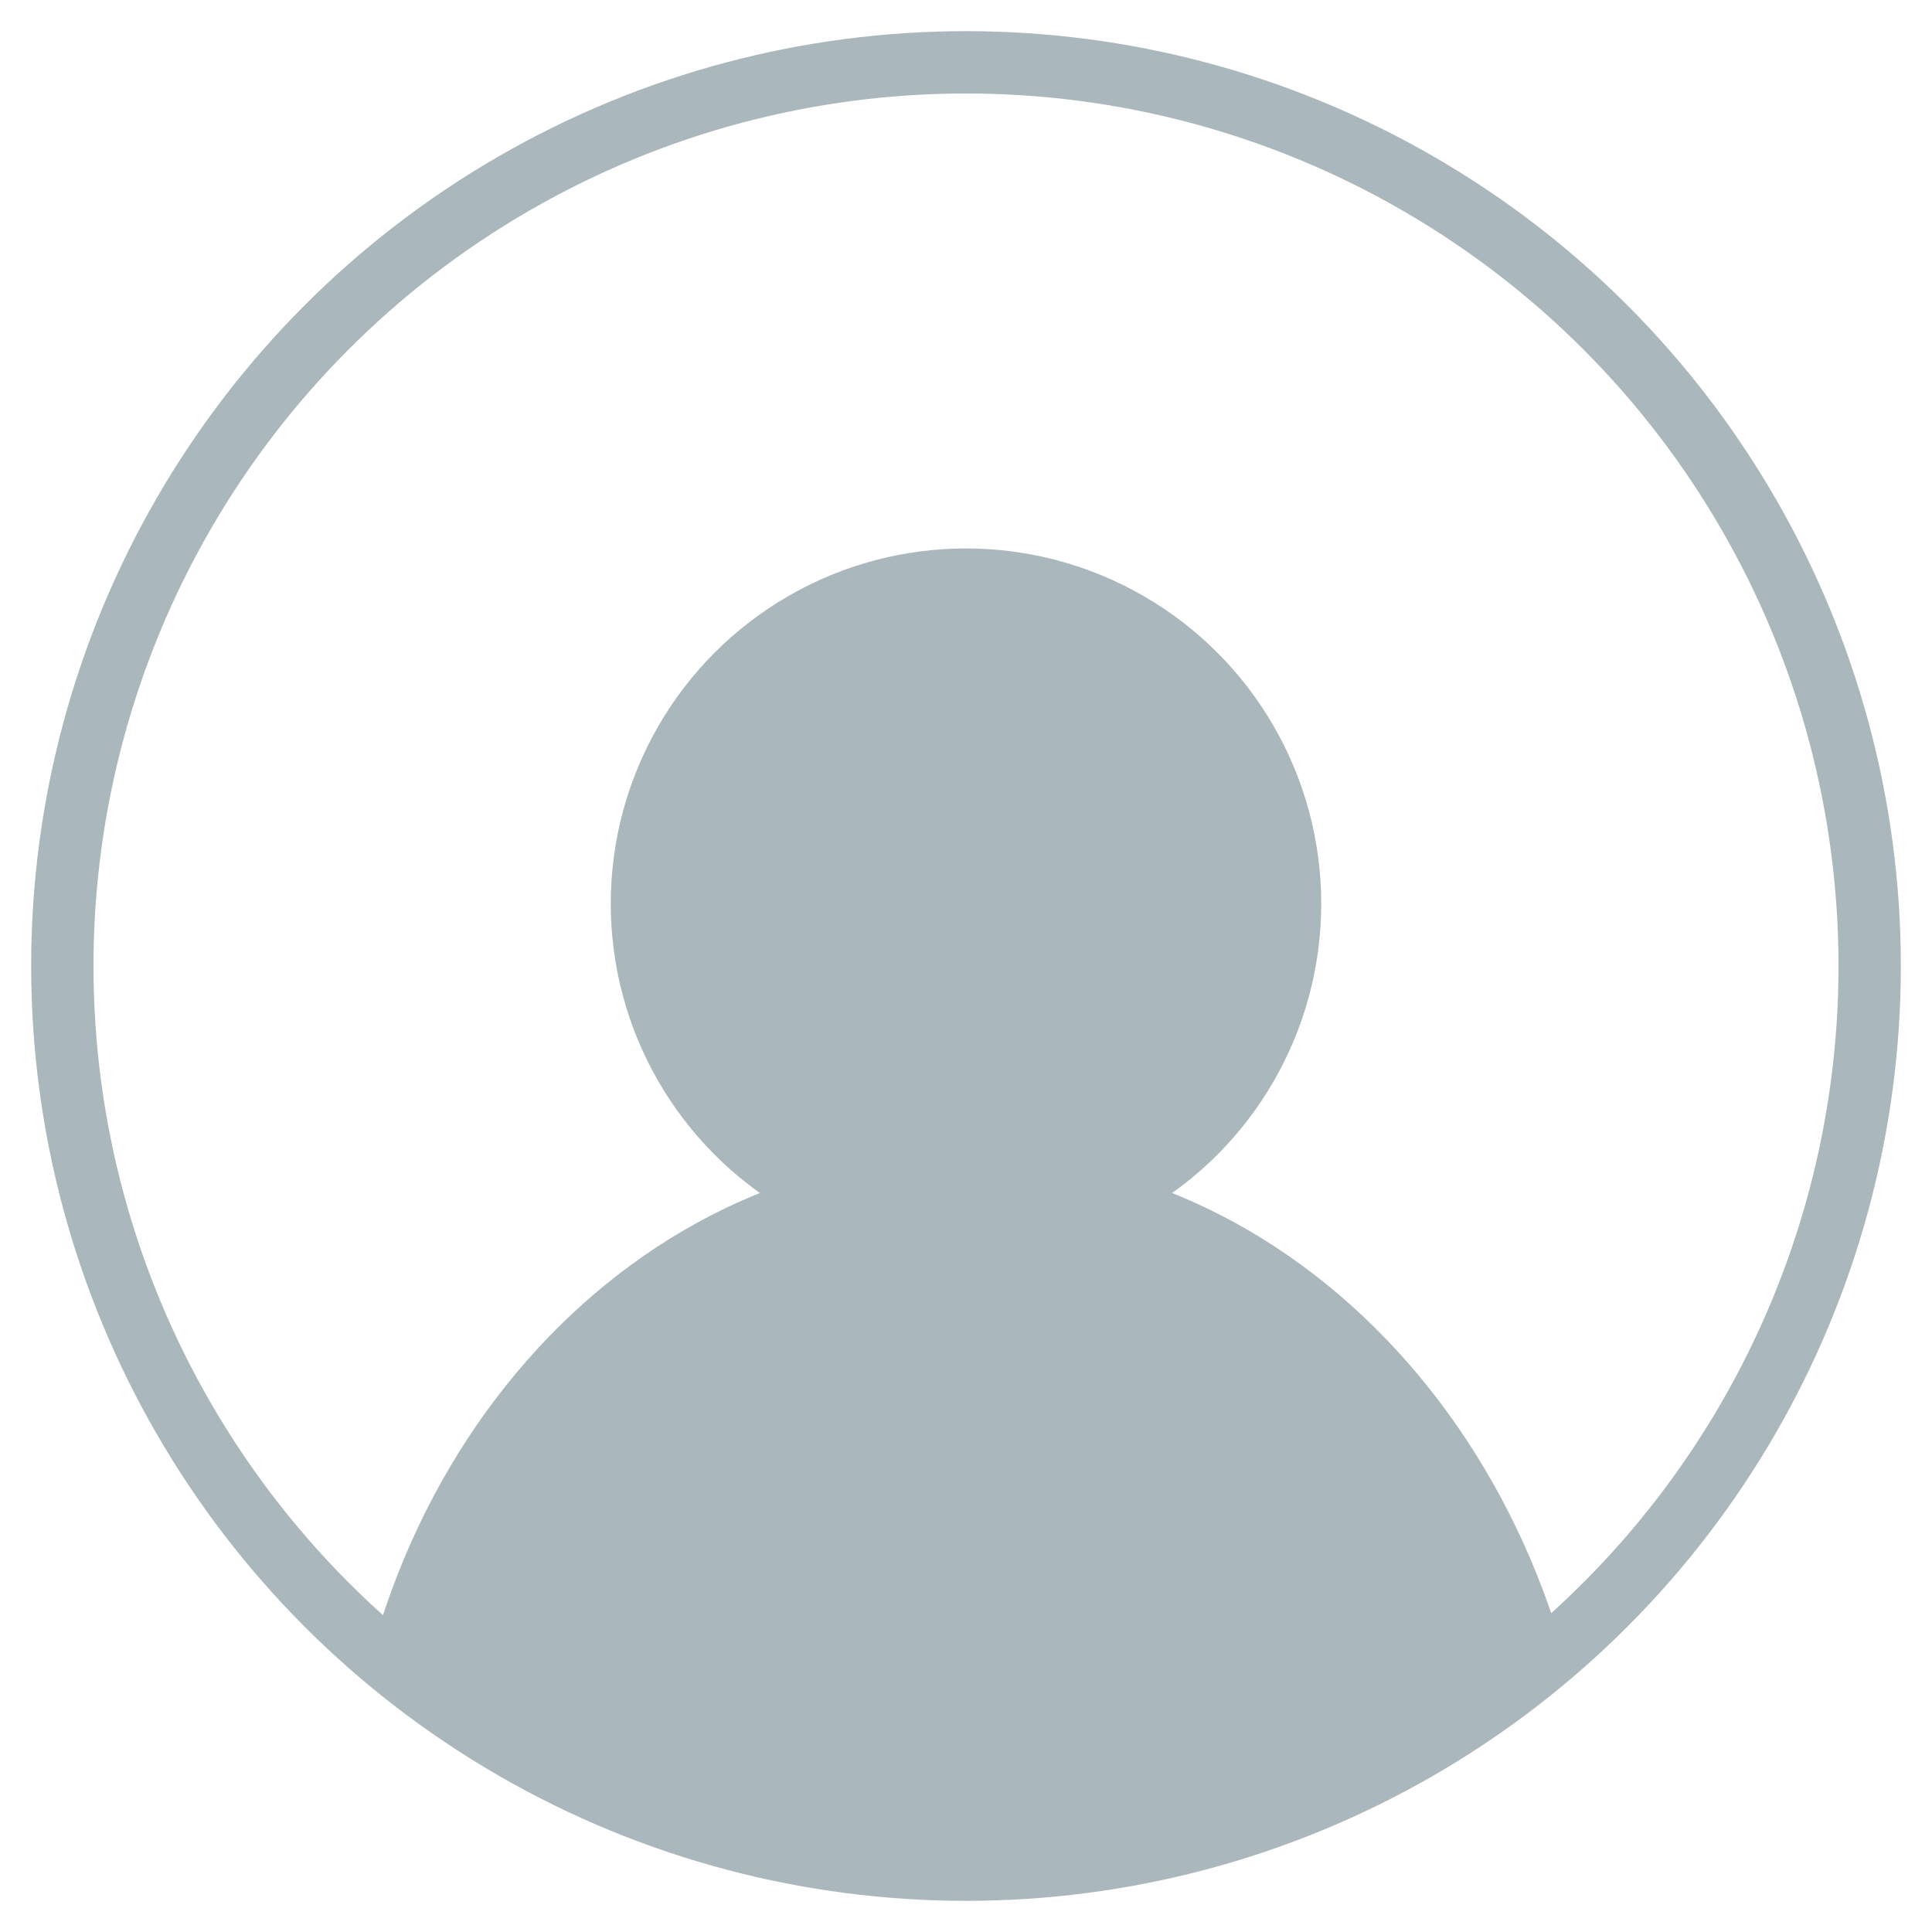 <?xml version="1.0" encoding="utf-8"?>
<!-- Generator: Adobe Illustrator 19.1.0, SVG Export Plug-In . SVG Version: 6.00 Build 0)  -->
<svg version="1.1" xmlns="http://www.w3.org/2000/svg" xmlns:xlink="http://www.w3.org/1999/xlink" x="0px" y="0px"
	 viewBox="0 0 31 31" style="enable-background:new 0 0 31 31;" xml:space="preserve">
<style type="text/css">
	.st0{fill:#FFFFFF;}
	.st1{clip-path:url(#SVGID_11_);fill:url(#SVGID_12_);}
	.st2{fill-rule:evenodd;clip-rule:evenodd;fill:url(#SVGID_13_);}
	.st3{fill:#00B9E7;}
	.st4{clip-path:url(#SVGID_15_);fill:#FFFFFF;}
	.st5{clip-path:url(#SVGID_21_);fill:#FFFFFF;}
	.st6{fill:#36D7B7;}
	.st7{fill-rule:evenodd;clip-rule:evenodd;fill:url(#SVGID_24_);}
	.st8{clip-path:url(#SVGID_26_);fill:#FFFFFF;}
	.st9{fill:#93E2F9;}
	.st10{fill:#ECEFF1;}
	.st11{clip-path:url(#SVGID_28_);fill:#ECEFF1;}
	.st12{fill:none;stroke:#54E2D7;stroke-miterlimit:10;}
	.st13{fill:#253740;}
	.st14{fill:#4E4E5C;}
	.st15{fill:#9FAAC1;}
	.st16{fill:#8292A0;}
	.st17{clip-path:url(#SVGID_32_);fill:#FFFFFF;}
	.st18{fill:#E81F1F;stroke:#FFFFFF;stroke-miterlimit:10;}
	.st19{fill:#4B5666;}
	.st20{fill:#6C7A89;}
	.st21{clip-path:url(#SVGID_34_);fill:url(#SVGID_35_);}
	.st22{fill-rule:evenodd;clip-rule:evenodd;fill:url(#SVGID_36_);}
	.st23{fill:#FCF85E;}
	.st24{fill:none;stroke:#EEEFF0;stroke-miterlimit:10;}
	.st25{fill:#90A4AE;}
	.st26{fill:#2CC6A8;}
	.st27{fill:#455A64;}
	.st28{fill:#231F20;}
	.st29{fill:#BF0A30;}
	.st30{fill:#002868;}
	.st31{fill:#F7F8F8;}
	.st32{clip-path:url(#SVGID_38_);}
	.st33{clip-path:url(#SVGID_40_);fill:#314094;}
	.st34{clip-path:url(#SVGID_40_);fill:#F3F4F5;}
	.st35{clip-path:url(#SVGID_40_);fill:#D71E34;}
	.st36{fill:#B2BFCE;}
	.st37{clip-path:url(#SVGID_42_);}
	.st38{clip-path:url(#SVGID_44_);fill:#FFFFFF;}
	.st39{clip-path:url(#SVGID_44_);fill:#BD1F37;}
	.st40{clip-path:url(#SVGID_44_);fill:#2D2F77;}
	.st41{clip-path:url(#SVGID_47_);}
	.st42{opacity:0.5;fill:url(#SVGID_49_);}
	.st43{clip-path:url(#SVGID_51_);}
	.st44{clip-path:url(#SVGID_53_);}
	.st45{clip-path:url(#SVGID_55_);fill:#B51F2D;}
	.st46{clip-path:url(#SVGID_55_);fill:#F3C324;}
	.st47{clip-path:url(#SVGID_55_);}
	.st48{clip-path:url(#SVGID_57_);fill:#9C1C28;}
	.st49{clip-path:url(#SVGID_57_);}
	.st50{clip-path:url(#SVGID_57_);fill:#C2B130;}
	.st51{fill:none;}
	.st52{clip-path:url(#SVGID_57_);fill:#FFFFFF;}
	.st53{clip-path:url(#SVGID_57_);fill:#3C8D6D;}
	.st54{clip-path:url(#SVGID_57_);fill:#3B5BA8;}
	.st55{clip-path:url(#SVGID_57_);fill:#C9C9CA;}
	.st56{clip-path:url(#SVGID_57_);fill:#C0B531;}
	.st57{fill:#C2B130;}
	.st58{clip-path:url(#SVGID_57_);fill:#C9404C;}
	.st59{clip-path:url(#SVGID_57_);fill:#DD6BA8;}
	.st60{clip-path:url(#SVGID_57_);fill:#F6D38F;}
	.st61{clip-path:url(#SVGID_57_);fill:#4553A3;}
	.st62{clip-path:url(#SVGID_59_);fill:#3B5BA8;}
	.st63{clip-path:url(#SVGID_61_);}
	.st64{clip-path:url(#SVGID_63_);fill:#CA2127;}
	.st65{clip-path:url(#SVGID_63_);fill:#F6DD26;}
	.st66{clip-path:url(#SVGID_65_);fill:#CA2127;}
	.st67{clip-path:url(#SVGID_65_);fill:#F6DD26;}
	.st68{fill:#C3D7DD;}
	.st69{fill:#78909C;}
	.st70{fill:#FCC732;}
	.st71{clip-path:url(#SVGID_67_);fill:#ECEFF1;}
	.st72{clip-path:url(#SVGID_71_);}
	.st73{clip-path:url(#SVGID_73_);fill:#314094;}
	.st74{clip-path:url(#SVGID_73_);fill:#F3F4F5;}
	.st75{clip-path:url(#SVGID_73_);fill:#D71E34;}
	.st76{clip-path:url(#SVGID_75_);}
	.st77{clip-path:url(#SVGID_78_);fill:#FFFFFF;}
	.st78{clip-path:url(#SVGID_78_);fill:#BD1F37;}
	.st79{clip-path:url(#SVGID_78_);fill:#2D2F77;}
	.st80{clip-path:url(#SVGID_82_);}
	.st81{opacity:0.5;fill:url(#SVGID_83_);}
	.st82{clip-path:url(#SVGID_85_);}
	.st83{clip-path:url(#SVGID_88_);}
	.st84{clip-path:url(#SVGID_91_);fill:#B51F2D;}
	.st85{clip-path:url(#SVGID_91_);fill:#F3C324;}
	.st86{clip-path:url(#SVGID_91_);}
	.st87{clip-path:url(#SVGID_93_);fill:#9C1C28;}
	.st88{clip-path:url(#SVGID_93_);}
	.st89{clip-path:url(#SVGID_93_);fill:#C2B130;}
	.st90{clip-path:url(#SVGID_93_);fill:#FFFFFF;}
	.st91{clip-path:url(#SVGID_93_);fill:#3C8D6D;}
	.st92{clip-path:url(#SVGID_93_);fill:#3B5BA8;}
	.st93{clip-path:url(#SVGID_93_);fill:#C9C9CA;}
	.st94{clip-path:url(#SVGID_93_);fill:#C0B531;}
	.st95{clip-path:url(#SVGID_93_);fill:#C9404C;}
	.st96{clip-path:url(#SVGID_93_);fill:#DD6BA8;}
	.st97{clip-path:url(#SVGID_93_);fill:#F6D38F;}
	.st98{clip-path:url(#SVGID_93_);fill:#4553A3;}
	.st99{clip-path:url(#SVGID_95_);fill:#3B5BA8;}
	.st100{clip-path:url(#SVGID_97_);}
	.st101{clip-path:url(#SVGID_99_);fill:#CA2127;}
	.st102{clip-path:url(#SVGID_99_);fill:#F6DD26;}
	.st103{clip-path:url(#SVGID_101_);fill:#CA2127;}
	.st104{clip-path:url(#SVGID_101_);fill:#F6DD26;}
	.st105{fill:#AAB7BC;}
	.st106{clip-path:url(#SVGID_104_);fill:url(#SVGID_105_);}
	.st107{fill-rule:evenodd;clip-rule:evenodd;fill:url(#SVGID_106_);}
	.st108{fill:none;stroke:#000000;stroke-width:10;stroke-miterlimit:10;}
	.st109{fill:none;stroke:#000000;stroke-width:2;stroke-miterlimit:10;}
	.st110{fill:none;stroke:#455A64;stroke-miterlimit:10;}
	.st111{clip-path:url(#SVGID_108_);}
	.st112{fill:#263238;}
	.st113{clip-path:url(#SVGID_110_);fill:#ECEFF1;}
	.st114{fill:none;stroke:#B8C5C9;stroke-miterlimit:10;}
	.st115{clip-path:url(#SVGID_114_);}
	.st116{clip-path:url(#SVGID_116_);fill:#314094;}
	.st117{clip-path:url(#SVGID_116_);fill:#F3F4F5;}
	.st118{clip-path:url(#SVGID_116_);fill:#D71E34;}
	.st119{clip-path:url(#SVGID_119_);}
	.st120{clip-path:url(#SVGID_121_);fill:#FFFFFF;}
	.st121{clip-path:url(#SVGID_121_);fill:#BD1F37;}
	.st122{clip-path:url(#SVGID_121_);fill:#2D2F77;}
	.st123{clip-path:url(#SVGID_125_);}
	.st124{opacity:0.5;fill:url(#SVGID_126_);}
	.st125{clip-path:url(#SVGID_129_);}
	.st126{clip-path:url(#SVGID_132_);}
	.st127{clip-path:url(#SVGID_134_);fill:#B51F2D;}
	.st128{clip-path:url(#SVGID_134_);fill:#F3C324;}
	.st129{clip-path:url(#SVGID_134_);}
	.st130{clip-path:url(#SVGID_136_);fill:#9C1C28;}
	.st131{clip-path:url(#SVGID_136_);}
	.st132{clip-path:url(#SVGID_136_);fill:#C2B130;}
	.st133{clip-path:url(#SVGID_136_);fill:#FFFFFF;}
	.st134{clip-path:url(#SVGID_136_);fill:#3C8D6D;}
	.st135{clip-path:url(#SVGID_136_);fill:#3B5BA8;}
	.st136{clip-path:url(#SVGID_136_);fill:#C9C9CA;}
	.st137{clip-path:url(#SVGID_136_);fill:#C0B531;}
	.st138{clip-path:url(#SVGID_136_);fill:#C9404C;}
	.st139{clip-path:url(#SVGID_136_);fill:#DD6BA8;}
	.st140{clip-path:url(#SVGID_136_);fill:#F6D38F;}
	.st141{clip-path:url(#SVGID_136_);fill:#4553A3;}
	.st142{clip-path:url(#SVGID_138_);fill:#3B5BA8;}
	.st143{clip-path:url(#SVGID_140_);}
	.st144{clip-path:url(#SVGID_142_);fill:#CA2127;}
	.st145{clip-path:url(#SVGID_142_);fill:#F6DD26;}
	.st146{clip-path:url(#SVGID_144_);fill:#CA2127;}
	.st147{clip-path:url(#SVGID_144_);fill:#F6DD26;}
	.st148{opacity:0.7;}
	.st149{fill:#B8C5C9;}
	.st150{fill:none;stroke:#AAB7BC;stroke-miterlimit:10;}
	.st151{clip-path:url(#SVGID_146_);}
	.st152{clip-path:url(#SVGID_148_);fill:#ECEFF1;}
	.st153{clip-path:url(#SVGID_152_);}
	.st154{clip-path:url(#SVGID_154_);fill:#314094;}
	.st155{clip-path:url(#SVGID_154_);fill:#F3F4F5;}
	.st156{clip-path:url(#SVGID_154_);fill:#D71E34;}
	.st157{clip-path:url(#SVGID_156_);}
	.st158{clip-path:url(#SVGID_159_);fill:#FFFFFF;}
	.st159{clip-path:url(#SVGID_159_);fill:#BD1F37;}
	.st160{clip-path:url(#SVGID_159_);fill:#2D2F77;}
	.st161{clip-path:url(#SVGID_163_);}
	.st162{opacity:0.5;fill:url(#SVGID_164_);}
	.st163{clip-path:url(#SVGID_166_);}
	.st164{clip-path:url(#SVGID_170_);}
	.st165{clip-path:url(#SVGID_172_);fill:#B51F2D;}
	.st166{clip-path:url(#SVGID_172_);fill:#F3C324;}
	.st167{clip-path:url(#SVGID_172_);}
	.st168{clip-path:url(#SVGID_174_);fill:#9C1C28;}
	.st169{clip-path:url(#SVGID_174_);}
	.st170{clip-path:url(#SVGID_174_);fill:#C2B130;}
	.st171{clip-path:url(#SVGID_174_);fill:#FFFFFF;}
	.st172{clip-path:url(#SVGID_174_);fill:#3C8D6D;}
	.st173{clip-path:url(#SVGID_174_);fill:#3B5BA8;}
	.st174{clip-path:url(#SVGID_174_);fill:#C9C9CA;}
	.st175{clip-path:url(#SVGID_174_);fill:#C0B531;}
	.st176{clip-path:url(#SVGID_174_);fill:#C9404C;}
	.st177{clip-path:url(#SVGID_174_);fill:#DD6BA8;}
	.st178{clip-path:url(#SVGID_174_);fill:#F6D38F;}
	.st179{clip-path:url(#SVGID_174_);fill:#4553A3;}
	.st180{clip-path:url(#SVGID_176_);fill:#3B5BA8;}
	.st181{clip-path:url(#SVGID_178_);}
	.st182{clip-path:url(#SVGID_180_);fill:#CA2127;}
	.st183{clip-path:url(#SVGID_180_);fill:#F6DD26;}
	.st184{clip-path:url(#SVGID_182_);fill:#CA2127;}
	.st185{clip-path:url(#SVGID_182_);fill:#F6DD26;}
	.st186{clip-path:url(#SVGID_184_);}
	.st187{display:none;}
	.st188{display:inline;}
	.st189{fill:#FFFFFF;stroke:#FF0000;stroke-miterlimit:10;}
	.st190{fill:#FF0000;}
	.st191{fill:#90A4AE;stroke:#FF0000;stroke-miterlimit:10;}
	.st192{fill:none;stroke:#FF0000;stroke-miterlimit:10;}
	.st193{fill:#455A64;stroke:#FF0000;stroke-miterlimit:10;}
	.st194{fill:#FF0000;stroke:#FF0000;stroke-miterlimit:10;}
	.st195{fill:#2CC6A8;stroke:#FF0000;stroke-miterlimit:10;}
	.st196{fill:#ECEFF1;stroke:#FF0000;stroke-miterlimit:10;}
	.st197{display:inline;fill:#ECEFF1;}
	.st198{clip-path:url(#SVGID_186_);fill:#ECEFF1;}
	.st199{display:inline;fill:#4E4E5C;}
	.st200{display:inline;fill:#FFFFFF;}
	.st201{display:inline;fill:#8292A0;}
	.st202{display:inline;fill:#00B9E7;}
	.st203{clip-path:url(#SVGID_190_);fill:#FFFFFF;}
	.st204{display:inline;fill:#E81F1F;stroke:#FFFFFF;stroke-miterlimit:10;}
	.st205{display:inline;fill:#4B5666;}
	.st206{clip-path:url(#SVGID_192_);fill:url(#SVGID_193_);}
	.st207{fill-rule:evenodd;clip-rule:evenodd;fill:url(#SVGID_195_);}
	.st208{display:inline;fill:none;stroke:#EEEFF0;stroke-miterlimit:10;}
	.st209{display:inline;fill:#90A4AE;}
	.st210{display:inline;fill:#F7F8F8;}
	.st211{clip-path:url(#SVGID_197_);}
	.st212{clip-path:url(#SVGID_199_);fill:#314094;}
	.st213{clip-path:url(#SVGID_199_);fill:#F3F4F5;}
	.st214{clip-path:url(#SVGID_199_);fill:#D71E34;}
	.st215{clip-path:url(#SVGID_201_);}
	.st216{clip-path:url(#SVGID_203_);fill:#FFFFFF;}
	.st217{clip-path:url(#SVGID_203_);fill:#BD1F37;}
	.st218{clip-path:url(#SVGID_203_);fill:#2D2F77;}
	.st219{clip-path:url(#SVGID_205_);}
	.st220{opacity:0.5;fill:url(#SVGID_207_);}
	.st221{clip-path:url(#SVGID_209_);}
	.st222{clip-path:url(#SVGID_211_);}
	.st223{clip-path:url(#SVGID_213_);fill:#B51F2D;}
	.st224{clip-path:url(#SVGID_213_);fill:#F3C324;}
	.st225{clip-path:url(#SVGID_213_);}
	.st226{clip-path:url(#SVGID_215_);fill:#9C1C28;}
	.st227{clip-path:url(#SVGID_215_);}
	.st228{clip-path:url(#SVGID_215_);fill:#C2B130;}
	.st229{clip-path:url(#SVGID_215_);fill:#FFFFFF;}
	.st230{clip-path:url(#SVGID_215_);fill:#3C8D6D;}
	.st231{clip-path:url(#SVGID_215_);fill:#3B5BA8;}
	.st232{clip-path:url(#SVGID_215_);fill:#C9C9CA;}
	.st233{clip-path:url(#SVGID_215_);fill:#C0B531;}
	.st234{clip-path:url(#SVGID_215_);fill:#C9404C;}
	.st235{clip-path:url(#SVGID_215_);fill:#DD6BA8;}
	.st236{clip-path:url(#SVGID_215_);fill:#F6D38F;}
	.st237{clip-path:url(#SVGID_215_);fill:#4553A3;}
	.st238{clip-path:url(#SVGID_219_);fill:#3B5BA8;}
	.st239{clip-path:url(#SVGID_221_);}
	.st240{clip-path:url(#SVGID_223_);fill:#CA2127;}
	.st241{clip-path:url(#SVGID_223_);fill:#F6DD26;}
	.st242{clip-path:url(#SVGID_225_);fill:#CA2127;}
	.st243{clip-path:url(#SVGID_225_);fill:#F6DD26;}
	.st244{display:inline;fill:#78909C;}
	.st245{clip-path:url(#SVGID_227_);fill:#ECEFF1;}
	.st246{clip-path:url(#SVGID_231_);}
	.st247{clip-path:url(#SVGID_233_);fill:#314094;}
	.st248{clip-path:url(#SVGID_233_);fill:#F3F4F5;}
	.st249{clip-path:url(#SVGID_233_);fill:#D71E34;}
	.st250{clip-path:url(#SVGID_235_);}
	.st251{clip-path:url(#SVGID_237_);fill:#FFFFFF;}
	.st252{clip-path:url(#SVGID_237_);fill:#BD1F37;}
	.st253{clip-path:url(#SVGID_237_);fill:#2D2F77;}
	.st254{clip-path:url(#SVGID_241_);}
	.st255{opacity:0.5;fill:url(#SVGID_242_);}
	.st256{clip-path:url(#SVGID_244_);}
	.st257{clip-path:url(#SVGID_246_);}
	.st258{clip-path:url(#SVGID_249_);fill:#B51F2D;}
	.st259{clip-path:url(#SVGID_249_);fill:#F3C324;}
	.st260{clip-path:url(#SVGID_249_);}
	.st261{clip-path:url(#SVGID_251_);fill:#9C1C28;}
	.st262{clip-path:url(#SVGID_251_);}
	.st263{clip-path:url(#SVGID_251_);fill:#C2B130;}
	.st264{clip-path:url(#SVGID_251_);fill:#FFFFFF;}
	.st265{clip-path:url(#SVGID_251_);fill:#3C8D6D;}
	.st266{clip-path:url(#SVGID_251_);fill:#3B5BA8;}
	.st267{clip-path:url(#SVGID_251_);fill:#C9C9CA;}
	.st268{clip-path:url(#SVGID_251_);fill:#C0B531;}
	.st269{clip-path:url(#SVGID_251_);fill:#C9404C;}
	.st270{clip-path:url(#SVGID_251_);fill:#DD6BA8;}
	.st271{clip-path:url(#SVGID_251_);fill:#F6D38F;}
	.st272{clip-path:url(#SVGID_251_);fill:#4553A3;}
	.st273{clip-path:url(#SVGID_253_);fill:#3B5BA8;}
	.st274{clip-path:url(#SVGID_255_);}
	.st275{clip-path:url(#SVGID_258_);fill:#CA2127;}
	.st276{clip-path:url(#SVGID_258_);fill:#F6DD26;}
	.st277{clip-path:url(#SVGID_261_);fill:#CA2127;}
	.st278{clip-path:url(#SVGID_261_);fill:#F6DD26;}
	.st279{display:inline;fill:#2CC6A8;}
	.st280{display:inline;fill:#AAB7BC;}
	.st281{clip-path:url(#SVGID_264_);fill:url(#SVGID_265_);}
	.st282{fill-rule:evenodd;clip-rule:evenodd;fill:url(#SVGID_266_);}
	.st283{display:inline;fill:none;stroke:#000000;stroke-width:10;stroke-miterlimit:10;}
	.st284{display:inline;fill:none;stroke:#000000;stroke-width:2;stroke-miterlimit:10;}
	.st285{clip-path:url(#SVGID_268_);}
	.st286{display:inline;fill:#263238;}
	.st287{clip-path:url(#SVGID_270_);fill:#ECEFF1;}
	.st288{display:inline;fill:none;stroke:#B8C5C9;stroke-miterlimit:10;}
	.st289{clip-path:url(#SVGID_274_);}
	.st290{clip-path:url(#SVGID_276_);fill:#314094;}
	.st291{clip-path:url(#SVGID_276_);fill:#F3F4F5;}
	.st292{clip-path:url(#SVGID_276_);fill:#D71E34;}
	.st293{clip-path:url(#SVGID_278_);}
	.st294{clip-path:url(#SVGID_280_);fill:#FFFFFF;}
	.st295{clip-path:url(#SVGID_280_);fill:#BD1F37;}
	.st296{clip-path:url(#SVGID_280_);fill:#2D2F77;}
	.st297{clip-path:url(#SVGID_284_);}
	.st298{opacity:0.5;fill:url(#SVGID_285_);}
	.st299{clip-path:url(#SVGID_287_);}
	.st300{clip-path:url(#SVGID_290_);}
	.st301{clip-path:url(#SVGID_292_);fill:#B51F2D;}
	.st302{clip-path:url(#SVGID_292_);fill:#F3C324;}
	.st303{clip-path:url(#SVGID_292_);}
	.st304{clip-path:url(#SVGID_294_);fill:#9C1C28;}
	.st305{clip-path:url(#SVGID_294_);}
	.st306{clip-path:url(#SVGID_294_);fill:#C2B130;}
	.st307{clip-path:url(#SVGID_294_);fill:#FFFFFF;}
	.st308{clip-path:url(#SVGID_294_);fill:#3C8D6D;}
	.st309{clip-path:url(#SVGID_294_);fill:#3B5BA8;}
	.st310{clip-path:url(#SVGID_294_);fill:#C9C9CA;}
	.st311{clip-path:url(#SVGID_294_);fill:#C0B531;}
	.st312{clip-path:url(#SVGID_294_);fill:#C9404C;}
	.st313{clip-path:url(#SVGID_294_);fill:#DD6BA8;}
	.st314{clip-path:url(#SVGID_294_);fill:#F6D38F;}
	.st315{clip-path:url(#SVGID_294_);fill:#4553A3;}
	.st316{clip-path:url(#SVGID_296_);fill:#3B5BA8;}
	.st317{clip-path:url(#SVGID_299_);}
	.st318{clip-path:url(#SVGID_302_);fill:#CA2127;}
	.st319{clip-path:url(#SVGID_302_);fill:#F6DD26;}
	.st320{clip-path:url(#SVGID_304_);fill:#CA2127;}
	.st321{clip-path:url(#SVGID_304_);fill:#F6DD26;}
	.st322{display:inline;opacity:0.7;}
	.st323{clip-path:url(#SVGID_306_);}
	.st324{clip-path:url(#SVGID_308_);}
	.st325{display:inline;fill:#455A64;}
	.st326{clip-path:url(#SVGID_310_);fill:#ECEFF1;}
	.st327{clip-path:url(#SVGID_314_);}
	.st328{clip-path:url(#SVGID_316_);fill:#314094;}
	.st329{clip-path:url(#SVGID_316_);fill:#F3F4F5;}
	.st330{clip-path:url(#SVGID_316_);fill:#D71E34;}
	.st331{clip-path:url(#SVGID_318_);}
	.st332{clip-path:url(#SVGID_320_);fill:#FFFFFF;}
	.st333{clip-path:url(#SVGID_320_);fill:#BD1F37;}
	.st334{clip-path:url(#SVGID_320_);fill:#2D2F77;}
	.st335{clip-path:url(#SVGID_324_);}
	.st336{opacity:0.5;fill:url(#SVGID_325_);}
	.st337{clip-path:url(#SVGID_328_);}
	.st338{clip-path:url(#SVGID_330_);}
	.st339{clip-path:url(#SVGID_332_);fill:#B51F2D;}
	.st340{clip-path:url(#SVGID_332_);fill:#F3C324;}
	.st341{clip-path:url(#SVGID_332_);}
	.st342{clip-path:url(#SVGID_334_);fill:#9C1C28;}
	.st343{clip-path:url(#SVGID_334_);}
	.st344{clip-path:url(#SVGID_334_);fill:#C2B130;}
	.st345{clip-path:url(#SVGID_334_);fill:#FFFFFF;}
	.st346{clip-path:url(#SVGID_334_);fill:#3C8D6D;}
	.st347{clip-path:url(#SVGID_334_);fill:#3B5BA8;}
	.st348{clip-path:url(#SVGID_334_);fill:#C9C9CA;}
	.st349{clip-path:url(#SVGID_334_);fill:#C0B531;}
	.st350{clip-path:url(#SVGID_334_);fill:#C9404C;}
	.st351{clip-path:url(#SVGID_334_);fill:#DD6BA8;}
	.st352{clip-path:url(#SVGID_334_);fill:#F6D38F;}
	.st353{clip-path:url(#SVGID_334_);fill:#4553A3;}
	.st354{clip-path:url(#SVGID_336_);fill:#3B5BA8;}
	.st355{clip-path:url(#SVGID_340_);}
	.st356{clip-path:url(#SVGID_342_);fill:#CA2127;}
	.st357{clip-path:url(#SVGID_342_);fill:#F6DD26;}
	.st358{clip-path:url(#SVGID_344_);fill:#CA2127;}
	.st359{clip-path:url(#SVGID_344_);fill:#F6DD26;}
	.st360{clip-path:url(#SVGID_346_);}
	.st361{display:inline;fill:none;stroke:#FFFFFF;stroke-miterlimit:10;}
	.st362{clip-path:url(#SVGID_348_);fill:#ECEFF1;}
	.st363{clip-path:url(#SVGID_352_);fill:#FFFFFF;}
	.st364{clip-path:url(#SVGID_354_);fill:url(#SVGID_355_);}
	.st365{fill-rule:evenodd;clip-rule:evenodd;fill:url(#SVGID_356_);}
	.st366{clip-path:url(#SVGID_358_);}
	.st367{clip-path:url(#SVGID_360_);fill:#314094;}
	.st368{clip-path:url(#SVGID_360_);fill:#F3F4F5;}
	.st369{clip-path:url(#SVGID_360_);fill:#D71E34;}
	.st370{clip-path:url(#SVGID_362_);}
	.st371{clip-path:url(#SVGID_364_);fill:#FFFFFF;}
	.st372{clip-path:url(#SVGID_364_);fill:#BD1F37;}
	.st373{clip-path:url(#SVGID_364_);fill:#2D2F77;}
	.st374{clip-path:url(#SVGID_367_);}
	.st375{opacity:0.5;fill:url(#SVGID_368_);}
	.st376{clip-path:url(#SVGID_370_);}
	.st377{clip-path:url(#SVGID_372_);}
	.st378{clip-path:url(#SVGID_374_);fill:#B51F2D;}
	.st379{clip-path:url(#SVGID_374_);fill:#F3C324;}
	.st380{clip-path:url(#SVGID_374_);}
	.st381{clip-path:url(#SVGID_377_);fill:#9C1C28;}
	.st382{clip-path:url(#SVGID_377_);}
	.st383{clip-path:url(#SVGID_377_);fill:#C2B130;}
	.st384{clip-path:url(#SVGID_377_);fill:#FFFFFF;}
	.st385{clip-path:url(#SVGID_377_);fill:#3C8D6D;}
	.st386{clip-path:url(#SVGID_377_);fill:#3B5BA8;}
	.st387{clip-path:url(#SVGID_377_);fill:#C9C9CA;}
	.st388{clip-path:url(#SVGID_377_);fill:#C0B531;}
	.st389{clip-path:url(#SVGID_377_);fill:#C9404C;}
	.st390{clip-path:url(#SVGID_377_);fill:#DD6BA8;}
	.st391{clip-path:url(#SVGID_377_);fill:#F6D38F;}
	.st392{clip-path:url(#SVGID_377_);fill:#4553A3;}
	.st393{clip-path:url(#SVGID_380_);fill:#3B5BA8;}
	.st394{clip-path:url(#SVGID_382_);}
	.st395{clip-path:url(#SVGID_384_);fill:#CA2127;}
	.st396{clip-path:url(#SVGID_384_);fill:#F6DD26;}
	.st397{clip-path:url(#SVGID_386_);fill:#CA2127;}
	.st398{clip-path:url(#SVGID_386_);fill:#F6DD26;}
	.st399{clip-path:url(#SVGID_388_);fill:#ECEFF1;}
	.st400{clip-path:url(#SVGID_392_);}
	.st401{clip-path:url(#SVGID_394_);fill:#314094;}
	.st402{clip-path:url(#SVGID_394_);fill:#F3F4F5;}
	.st403{clip-path:url(#SVGID_394_);fill:#D71E34;}
	.st404{clip-path:url(#SVGID_396_);}
	.st405{clip-path:url(#SVGID_398_);fill:#FFFFFF;}
	.st406{clip-path:url(#SVGID_398_);fill:#BD1F37;}
	.st407{clip-path:url(#SVGID_398_);fill:#2D2F77;}
	.st408{clip-path:url(#SVGID_402_);}
	.st409{opacity:0.5;fill:url(#SVGID_403_);}
	.st410{clip-path:url(#SVGID_405_);}
	.st411{clip-path:url(#SVGID_408_);}
	.st412{clip-path:url(#SVGID_410_);fill:#B51F2D;}
	.st413{clip-path:url(#SVGID_410_);fill:#F3C324;}
	.st414{clip-path:url(#SVGID_410_);}
	.st415{clip-path:url(#SVGID_412_);fill:#9C1C28;}
	.st416{clip-path:url(#SVGID_412_);}
	.st417{clip-path:url(#SVGID_412_);fill:#C2B130;}
	.st418{clip-path:url(#SVGID_412_);fill:#FFFFFF;}
	.st419{clip-path:url(#SVGID_412_);fill:#3C8D6D;}
	.st420{clip-path:url(#SVGID_412_);fill:#3B5BA8;}
	.st421{clip-path:url(#SVGID_412_);fill:#C9C9CA;}
	.st422{clip-path:url(#SVGID_412_);fill:#C0B531;}
	.st423{clip-path:url(#SVGID_412_);fill:#C9404C;}
	.st424{clip-path:url(#SVGID_412_);fill:#DD6BA8;}
	.st425{clip-path:url(#SVGID_412_);fill:#F6D38F;}
	.st426{clip-path:url(#SVGID_412_);fill:#4553A3;}
	.st427{clip-path:url(#SVGID_414_);fill:#3B5BA8;}
	.st428{clip-path:url(#SVGID_416_);}
	.st429{clip-path:url(#SVGID_420_);fill:#CA2127;}
	.st430{clip-path:url(#SVGID_420_);fill:#F6DD26;}
	.st431{clip-path:url(#SVGID_422_);fill:#CA2127;}
	.st432{clip-path:url(#SVGID_422_);fill:#F6DD26;}
	.st433{clip-path:url(#SVGID_425_);fill:url(#SVGID_426_);}
	.st434{fill-rule:evenodd;clip-rule:evenodd;fill:url(#SVGID_427_);}
	.st435{clip-path:url(#SVGID_429_);}
	.st436{clip-path:url(#SVGID_431_);fill:#ECEFF1;}
	.st437{clip-path:url(#SVGID_435_);}
	.st438{clip-path:url(#SVGID_437_);fill:#314094;}
	.st439{clip-path:url(#SVGID_437_);fill:#F3F4F5;}
	.st440{clip-path:url(#SVGID_437_);fill:#D71E34;}
	.st441{clip-path:url(#SVGID_439_);}
	.st442{clip-path:url(#SVGID_441_);fill:#FFFFFF;}
	.st443{clip-path:url(#SVGID_441_);fill:#BD1F37;}
	.st444{clip-path:url(#SVGID_441_);fill:#2D2F77;}
	.st445{clip-path:url(#SVGID_446_);}
	.st446{opacity:0.5;fill:url(#SVGID_447_);}
	.st447{clip-path:url(#SVGID_449_);}
	.st448{clip-path:url(#SVGID_451_);}
	.st449{clip-path:url(#SVGID_453_);fill:#B51F2D;}
	.st450{clip-path:url(#SVGID_453_);fill:#F3C324;}
	.st451{clip-path:url(#SVGID_453_);}
	.st452{clip-path:url(#SVGID_455_);fill:#9C1C28;}
	.st453{clip-path:url(#SVGID_455_);}
	.st454{clip-path:url(#SVGID_455_);fill:#C2B130;}
	.st455{clip-path:url(#SVGID_455_);fill:#FFFFFF;}
	.st456{clip-path:url(#SVGID_455_);fill:#3C8D6D;}
	.st457{clip-path:url(#SVGID_455_);fill:#3B5BA8;}
	.st458{clip-path:url(#SVGID_455_);fill:#C9C9CA;}
	.st459{clip-path:url(#SVGID_455_);fill:#C0B531;}
	.st460{clip-path:url(#SVGID_455_);fill:#C9404C;}
	.st461{clip-path:url(#SVGID_455_);fill:#DD6BA8;}
	.st462{clip-path:url(#SVGID_455_);fill:#F6D38F;}
	.st463{clip-path:url(#SVGID_455_);fill:#4553A3;}
	.st464{clip-path:url(#SVGID_457_);fill:#3B5BA8;}
	.st465{clip-path:url(#SVGID_459_);}
	.st466{clip-path:url(#SVGID_461_);fill:#CA2127;}
	.st467{clip-path:url(#SVGID_461_);fill:#F6DD26;}
	.st468{clip-path:url(#SVGID_463_);fill:#CA2127;}
	.st469{clip-path:url(#SVGID_463_);fill:#F6DD26;}
	.st470{clip-path:url(#SVGID_465_);}
	.st471{clip-path:url(#SVGID_467_);}
	.st472{clip-path:url(#SVGID_469_);fill:#ECEFF1;}
	.st473{clip-path:url(#SVGID_473_);}
	.st474{clip-path:url(#SVGID_475_);fill:#314094;}
	.st475{clip-path:url(#SVGID_475_);fill:#F3F4F5;}
	.st476{clip-path:url(#SVGID_475_);fill:#D71E34;}
	.st477{clip-path:url(#SVGID_477_);}
	.st478{clip-path:url(#SVGID_479_);fill:#FFFFFF;}
	.st479{clip-path:url(#SVGID_479_);fill:#BD1F37;}
	.st480{clip-path:url(#SVGID_479_);fill:#2D2F77;}
	.st481{clip-path:url(#SVGID_483_);}
	.st482{opacity:0.5;fill:url(#SVGID_484_);}
	.st483{clip-path:url(#SVGID_486_);}
	.st484{clip-path:url(#SVGID_488_);}
	.st485{clip-path:url(#SVGID_490_);fill:#B51F2D;}
	.st486{clip-path:url(#SVGID_490_);fill:#F3C324;}
	.st487{clip-path:url(#SVGID_490_);}
	.st488{clip-path:url(#SVGID_492_);fill:#9C1C28;}
	.st489{clip-path:url(#SVGID_492_);}
	.st490{clip-path:url(#SVGID_492_);fill:#C2B130;}
	.st491{clip-path:url(#SVGID_492_);fill:#FFFFFF;}
	.st492{clip-path:url(#SVGID_492_);fill:#3C8D6D;}
	.st493{clip-path:url(#SVGID_492_);fill:#3B5BA8;}
	.st494{clip-path:url(#SVGID_492_);fill:#C9C9CA;}
	.st495{clip-path:url(#SVGID_492_);fill:#C0B531;}
	.st496{clip-path:url(#SVGID_492_);fill:#C9404C;}
	.st497{clip-path:url(#SVGID_492_);fill:#DD6BA8;}
	.st498{clip-path:url(#SVGID_492_);fill:#F6D38F;}
	.st499{clip-path:url(#SVGID_492_);fill:#4553A3;}
	.st500{clip-path:url(#SVGID_494_);fill:#3B5BA8;}
	.st501{clip-path:url(#SVGID_496_);}
	.st502{clip-path:url(#SVGID_498_);fill:#CA2127;}
	.st503{clip-path:url(#SVGID_498_);fill:#F6DD26;}
	.st504{clip-path:url(#SVGID_500_);fill:#CA2127;}
	.st505{clip-path:url(#SVGID_500_);fill:#F6DD26;}
	.st506{clip-path:url(#SVGID_502_);}
	.st507{fill:none;stroke:#FFFFFF;stroke-miterlimit:10;}
	.st508{clip-path:url(#SVGID_504_);fill:#ECEFF1;}
	.st509{clip-path:url(#SVGID_508_);fill:#FFFFFF;}
	.st510{clip-path:url(#SVGID_510_);fill:url(#SVGID_511_);}
	.st511{fill-rule:evenodd;clip-rule:evenodd;fill:url(#SVGID_512_);}
	.st512{clip-path:url(#SVGID_514_);}
	.st513{clip-path:url(#SVGID_516_);fill:#314094;}
	.st514{clip-path:url(#SVGID_516_);fill:#F3F4F5;}
	.st515{clip-path:url(#SVGID_516_);fill:#D71E34;}
	.st516{clip-path:url(#SVGID_518_);}
	.st517{clip-path:url(#SVGID_520_);fill:#FFFFFF;}
	.st518{clip-path:url(#SVGID_520_);fill:#BD1F37;}
	.st519{clip-path:url(#SVGID_520_);fill:#2D2F77;}
	.st520{clip-path:url(#SVGID_522_);}
	.st521{opacity:0.5;fill:url(#SVGID_523_);}
	.st522{clip-path:url(#SVGID_525_);}
	.st523{clip-path:url(#SVGID_527_);}
	.st524{clip-path:url(#SVGID_529_);fill:#B51F2D;}
	.st525{clip-path:url(#SVGID_529_);fill:#F3C324;}
	.st526{clip-path:url(#SVGID_529_);}
	.st527{clip-path:url(#SVGID_531_);fill:#9C1C28;}
	.st528{clip-path:url(#SVGID_531_);}
	.st529{clip-path:url(#SVGID_531_);fill:#C2B130;}
	.st530{clip-path:url(#SVGID_531_);fill:#FFFFFF;}
	.st531{clip-path:url(#SVGID_531_);fill:#3C8D6D;}
	.st532{clip-path:url(#SVGID_531_);fill:#3B5BA8;}
	.st533{clip-path:url(#SVGID_531_);fill:#C9C9CA;}
	.st534{clip-path:url(#SVGID_531_);fill:#C0B531;}
	.st535{clip-path:url(#SVGID_531_);fill:#C9404C;}
	.st536{clip-path:url(#SVGID_531_);fill:#DD6BA8;}
	.st537{clip-path:url(#SVGID_531_);fill:#F6D38F;}
	.st538{clip-path:url(#SVGID_531_);fill:#4553A3;}
	.st539{clip-path:url(#SVGID_533_);fill:#3B5BA8;}
	.st540{clip-path:url(#SVGID_535_);}
	.st541{clip-path:url(#SVGID_537_);fill:#CA2127;}
	.st542{clip-path:url(#SVGID_537_);fill:#F6DD26;}
	.st543{clip-path:url(#SVGID_539_);fill:#CA2127;}
	.st544{clip-path:url(#SVGID_539_);fill:#F6DD26;}
	.st545{clip-path:url(#SVGID_541_);fill:#ECEFF1;}
	.st546{clip-path:url(#SVGID_545_);}
	.st547{clip-path:url(#SVGID_547_);fill:#314094;}
	.st548{clip-path:url(#SVGID_547_);fill:#F3F4F5;}
	.st549{clip-path:url(#SVGID_547_);fill:#D71E34;}
	.st550{clip-path:url(#SVGID_549_);}
	.st551{clip-path:url(#SVGID_551_);fill:#FFFFFF;}
	.st552{clip-path:url(#SVGID_551_);fill:#BD1F37;}
	.st553{clip-path:url(#SVGID_551_);fill:#2D2F77;}
	.st554{clip-path:url(#SVGID_555_);}
	.st555{opacity:0.5;fill:url(#SVGID_556_);}
	.st556{clip-path:url(#SVGID_558_);}
	.st557{clip-path:url(#SVGID_560_);}
	.st558{clip-path:url(#SVGID_562_);fill:#B51F2D;}
	.st559{clip-path:url(#SVGID_562_);fill:#F3C324;}
	.st560{clip-path:url(#SVGID_562_);}
	.st561{clip-path:url(#SVGID_564_);fill:#9C1C28;}
	.st562{clip-path:url(#SVGID_564_);}
	.st563{clip-path:url(#SVGID_564_);fill:#C2B130;}
	.st564{clip-path:url(#SVGID_564_);fill:#FFFFFF;}
	.st565{clip-path:url(#SVGID_564_);fill:#3C8D6D;}
	.st566{clip-path:url(#SVGID_564_);fill:#3B5BA8;}
	.st567{clip-path:url(#SVGID_564_);fill:#C9C9CA;}
	.st568{clip-path:url(#SVGID_564_);fill:#C0B531;}
	.st569{clip-path:url(#SVGID_564_);fill:#C9404C;}
	.st570{clip-path:url(#SVGID_564_);fill:#DD6BA8;}
	.st571{clip-path:url(#SVGID_564_);fill:#F6D38F;}
	.st572{clip-path:url(#SVGID_564_);fill:#4553A3;}
	.st573{clip-path:url(#SVGID_566_);fill:#3B5BA8;}
	.st574{clip-path:url(#SVGID_568_);}
	.st575{clip-path:url(#SVGID_570_);fill:#CA2127;}
	.st576{clip-path:url(#SVGID_570_);fill:#F6DD26;}
	.st577{clip-path:url(#SVGID_572_);fill:#CA2127;}
	.st578{clip-path:url(#SVGID_572_);fill:#F6DD26;}
	.st579{clip-path:url(#SVGID_575_);fill:url(#SVGID_576_);}
	.st580{fill-rule:evenodd;clip-rule:evenodd;fill:url(#SVGID_577_);}
	.st581{clip-path:url(#SVGID_579_);}
	.st582{clip-path:url(#SVGID_581_);fill:#ECEFF1;}
	.st583{clip-path:url(#SVGID_585_);}
	.st584{clip-path:url(#SVGID_587_);fill:#314094;}
	.st585{clip-path:url(#SVGID_587_);fill:#F3F4F5;}
	.st586{clip-path:url(#SVGID_587_);fill:#D71E34;}
	.st587{clip-path:url(#SVGID_589_);}
	.st588{clip-path:url(#SVGID_591_);fill:#FFFFFF;}
	.st589{clip-path:url(#SVGID_591_);fill:#BD1F37;}
	.st590{clip-path:url(#SVGID_591_);fill:#2D2F77;}
	.st591{clip-path:url(#SVGID_595_);}
	.st592{opacity:0.5;fill:url(#SVGID_596_);}
	.st593{clip-path:url(#SVGID_598_);}
	.st594{clip-path:url(#SVGID_600_);}
	.st595{clip-path:url(#SVGID_602_);fill:#B51F2D;}
	.st596{clip-path:url(#SVGID_602_);fill:#F3C324;}
	.st597{clip-path:url(#SVGID_602_);}
	.st598{clip-path:url(#SVGID_604_);fill:#9C1C28;}
	.st599{clip-path:url(#SVGID_604_);}
	.st600{clip-path:url(#SVGID_604_);fill:#C2B130;}
	.st601{clip-path:url(#SVGID_604_);fill:#FFFFFF;}
	.st602{clip-path:url(#SVGID_604_);fill:#3C8D6D;}
	.st603{clip-path:url(#SVGID_604_);fill:#3B5BA8;}
	.st604{clip-path:url(#SVGID_604_);fill:#C9C9CA;}
	.st605{clip-path:url(#SVGID_604_);fill:#C0B531;}
	.st606{clip-path:url(#SVGID_604_);fill:#C9404C;}
	.st607{clip-path:url(#SVGID_604_);fill:#DD6BA8;}
	.st608{clip-path:url(#SVGID_604_);fill:#F6D38F;}
	.st609{clip-path:url(#SVGID_604_);fill:#4553A3;}
	.st610{clip-path:url(#SVGID_606_);fill:#3B5BA8;}
	.st611{clip-path:url(#SVGID_608_);}
	.st612{clip-path:url(#SVGID_610_);fill:#CA2127;}
	.st613{clip-path:url(#SVGID_610_);fill:#F6DD26;}
	.st614{clip-path:url(#SVGID_612_);fill:#CA2127;}
	.st615{clip-path:url(#SVGID_612_);fill:#F6DD26;}
	.st616{clip-path:url(#SVGID_614_);}
	.st617{clip-path:url(#SVGID_616_);fill:#ECEFF1;}
	.st618{clip-path:url(#SVGID_620_);}
	.st619{clip-path:url(#SVGID_622_);fill:#314094;}
	.st620{clip-path:url(#SVGID_622_);fill:#F3F4F5;}
	.st621{clip-path:url(#SVGID_622_);fill:#D71E34;}
	.st622{clip-path:url(#SVGID_624_);}
	.st623{clip-path:url(#SVGID_626_);fill:#FFFFFF;}
	.st624{clip-path:url(#SVGID_626_);fill:#BD1F37;}
	.st625{clip-path:url(#SVGID_626_);fill:#2D2F77;}
	.st626{clip-path:url(#SVGID_630_);}
	.st627{opacity:0.5;fill:url(#SVGID_631_);}
	.st628{clip-path:url(#SVGID_633_);}
	.st629{clip-path:url(#SVGID_635_);}
	.st630{clip-path:url(#SVGID_637_);fill:#B51F2D;}
	.st631{clip-path:url(#SVGID_637_);fill:#F3C324;}
	.st632{clip-path:url(#SVGID_637_);}
	.st633{clip-path:url(#SVGID_639_);fill:#9C1C28;}
	.st634{clip-path:url(#SVGID_639_);}
	.st635{clip-path:url(#SVGID_639_);fill:#C2B130;}
	.st636{clip-path:url(#SVGID_639_);fill:#FFFFFF;}
	.st637{clip-path:url(#SVGID_639_);fill:#3C8D6D;}
	.st638{clip-path:url(#SVGID_639_);fill:#3B5BA8;}
	.st639{clip-path:url(#SVGID_639_);fill:#C9C9CA;}
	.st640{clip-path:url(#SVGID_639_);fill:#C0B531;}
	.st641{clip-path:url(#SVGID_639_);fill:#C9404C;}
	.st642{clip-path:url(#SVGID_639_);fill:#DD6BA8;}
	.st643{clip-path:url(#SVGID_639_);fill:#F6D38F;}
	.st644{clip-path:url(#SVGID_639_);fill:#4553A3;}
	.st645{clip-path:url(#SVGID_641_);fill:#3B5BA8;}
	.st646{clip-path:url(#SVGID_643_);}
	.st647{clip-path:url(#SVGID_645_);fill:#CA2127;}
	.st648{clip-path:url(#SVGID_645_);fill:#F6DD26;}
	.st649{clip-path:url(#SVGID_647_);fill:#CA2127;}
	.st650{clip-path:url(#SVGID_647_);fill:#F6DD26;}
	.st651{clip-path:url(#SVGID_649_);}
	.st652{clip-path:url(#SVGID_651_);fill:#ECEFF1;}
	.st653{display:inline;fill:#6DFCD9;stroke:#00B9E7;stroke-miterlimit:10;}
	.st654{clip-path:url(#SVGID_655_);fill:#FFFFFF;}
	.st655{clip-path:url(#SVGID_657_);fill:url(#SVGID_658_);}
	.st656{fill-rule:evenodd;clip-rule:evenodd;fill:url(#SVGID_659_);}
	.st657{fill:#002F66;}
	.st658{fill:#EF4135;}
	.st659{fill:#DE2910;}
	.st660{fill:#FFDE00;}
	.st661{clip-path:url(#SVGID_660_);}
	.st662{fill:#01247D;}
	.st663{fill:#CF142B;}
	.st664{clip-path:url(#SVGID_662_);}
	.st665{clip-path:url(#SVGID_664_);fill:#314094;}
	.st666{clip-path:url(#SVGID_664_);fill:#F3F4F5;}
	.st667{clip-path:url(#SVGID_664_);fill:#D71E34;}
	.st668{clip-path:url(#SVGID_666_);}
	.st669{clip-path:url(#SVGID_668_);fill:#FFFFFF;}
	.st670{clip-path:url(#SVGID_668_);fill:#BD1F37;}
	.st671{clip-path:url(#SVGID_668_);fill:#2D2F77;}
	.st672{clip-path:url(#SVGID_670_);}
	.st673{opacity:0.5;fill:url(#SVGID_671_);}
	.st674{clip-path:url(#SVGID_673_);}
	.st675{clip-path:url(#SVGID_675_);}
	.st676{clip-path:url(#SVGID_677_);fill:#B51F2D;}
	.st677{clip-path:url(#SVGID_677_);fill:#F3C324;}
	.st678{clip-path:url(#SVGID_677_);}
	.st679{clip-path:url(#SVGID_679_);fill:#9C1C28;}
	.st680{clip-path:url(#SVGID_679_);}
	.st681{clip-path:url(#SVGID_679_);fill:#C2B130;}
	.st682{clip-path:url(#SVGID_679_);fill:#FFFFFF;}
	.st683{clip-path:url(#SVGID_679_);fill:#3C8D6D;}
	.st684{clip-path:url(#SVGID_679_);fill:#3B5BA8;}
	.st685{clip-path:url(#SVGID_679_);fill:#C9C9CA;}
	.st686{clip-path:url(#SVGID_679_);fill:#C0B531;}
	.st687{clip-path:url(#SVGID_679_);fill:#C9404C;}
	.st688{clip-path:url(#SVGID_679_);fill:#DD6BA8;}
	.st689{clip-path:url(#SVGID_679_);fill:#F6D38F;}
	.st690{clip-path:url(#SVGID_679_);fill:#4553A3;}
	.st691{clip-path:url(#SVGID_681_);fill:#3B5BA8;}
	.st692{clip-path:url(#SVGID_683_);}
	.st693{clip-path:url(#SVGID_685_);fill:#CA2127;}
	.st694{clip-path:url(#SVGID_685_);fill:#F6DD26;}
	.st695{clip-path:url(#SVGID_687_);fill:#CA2127;}
	.st696{clip-path:url(#SVGID_687_);fill:#F6DD26;}
	.st697{clip-path:url(#SVGID_689_);fill:#ECEFF1;}
	.st698{clip-path:url(#SVGID_693_);fill:#FFFFFF;}
	.st699{clip-path:url(#SVGID_695_);fill:url(#SVGID_696_);}
	.st700{fill-rule:evenodd;clip-rule:evenodd;fill:url(#SVGID_697_);}
	.st701{clip-path:url(#SVGID_698_);}
	.st702{clip-path:url(#SVGID_700_);}
	.st703{clip-path:url(#SVGID_702_);fill:#314094;}
	.st704{clip-path:url(#SVGID_702_);fill:#F3F4F5;}
	.st705{clip-path:url(#SVGID_702_);fill:#D71E34;}
	.st706{clip-path:url(#SVGID_704_);}
	.st707{clip-path:url(#SVGID_706_);fill:#FFFFFF;}
	.st708{clip-path:url(#SVGID_706_);fill:#BD1F37;}
	.st709{clip-path:url(#SVGID_706_);fill:#2D2F77;}
	.st710{clip-path:url(#SVGID_708_);}
	.st711{opacity:0.5;fill:url(#SVGID_709_);}
	.st712{clip-path:url(#SVGID_711_);}
	.st713{clip-path:url(#SVGID_713_);}
	.st714{clip-path:url(#SVGID_715_);fill:#B51F2D;}
	.st715{clip-path:url(#SVGID_715_);fill:#F3C324;}
	.st716{clip-path:url(#SVGID_715_);}
	.st717{clip-path:url(#SVGID_717_);fill:#9C1C28;}
	.st718{clip-path:url(#SVGID_717_);}
	.st719{clip-path:url(#SVGID_717_);fill:#C2B130;}
	.st720{clip-path:url(#SVGID_717_);fill:#FFFFFF;}
	.st721{clip-path:url(#SVGID_717_);fill:#3C8D6D;}
	.st722{clip-path:url(#SVGID_717_);fill:#3B5BA8;}
	.st723{clip-path:url(#SVGID_717_);fill:#C9C9CA;}
	.st724{clip-path:url(#SVGID_717_);fill:#C0B531;}
	.st725{clip-path:url(#SVGID_717_);fill:#C9404C;}
	.st726{clip-path:url(#SVGID_717_);fill:#DD6BA8;}
	.st727{clip-path:url(#SVGID_717_);fill:#F6D38F;}
	.st728{clip-path:url(#SVGID_717_);fill:#4553A3;}
	.st729{clip-path:url(#SVGID_719_);fill:#3B5BA8;}
	.st730{clip-path:url(#SVGID_721_);}
	.st731{clip-path:url(#SVGID_723_);fill:#CA2127;}
	.st732{clip-path:url(#SVGID_723_);fill:#F6DD26;}
	.st733{clip-path:url(#SVGID_725_);fill:#CA2127;}
	.st734{clip-path:url(#SVGID_725_);fill:#F6DD26;}
	.st735{clip-path:url(#SVGID_727_);fill:#ECEFF1;}
	.st736{clip-path:url(#SVGID_731_);fill:url(#SVGID_732_);}
	.st737{fill-rule:evenodd;clip-rule:evenodd;fill:url(#SVGID_733_);}
	.st738{clip-path:url(#SVGID_734_);}
	.st739{clip-path:url(#SVGID_736_);}
	.st740{clip-path:url(#SVGID_738_);fill:#314094;}
	.st741{clip-path:url(#SVGID_738_);fill:#F3F4F5;}
	.st742{clip-path:url(#SVGID_738_);fill:#D71E34;}
	.st743{clip-path:url(#SVGID_740_);}
	.st744{clip-path:url(#SVGID_742_);fill:#FFFFFF;}
	.st745{clip-path:url(#SVGID_742_);fill:#BD1F37;}
	.st746{clip-path:url(#SVGID_742_);fill:#2D2F77;}
	.st747{clip-path:url(#SVGID_744_);}
	.st748{opacity:0.5;fill:url(#SVGID_745_);}
	.st749{clip-path:url(#SVGID_747_);}
	.st750{clip-path:url(#SVGID_749_);}
	.st751{clip-path:url(#SVGID_751_);fill:#B51F2D;}
	.st752{clip-path:url(#SVGID_751_);fill:#F3C324;}
	.st753{clip-path:url(#SVGID_751_);}
	.st754{clip-path:url(#SVGID_753_);fill:#9C1C28;}
	.st755{clip-path:url(#SVGID_753_);}
	.st756{clip-path:url(#SVGID_753_);fill:#C2B130;}
	.st757{clip-path:url(#SVGID_753_);fill:#FFFFFF;}
	.st758{clip-path:url(#SVGID_753_);fill:#3C8D6D;}
	.st759{clip-path:url(#SVGID_753_);fill:#3B5BA8;}
	.st760{clip-path:url(#SVGID_753_);fill:#C9C9CA;}
	.st761{clip-path:url(#SVGID_753_);fill:#C0B531;}
	.st762{clip-path:url(#SVGID_753_);fill:#C9404C;}
	.st763{clip-path:url(#SVGID_753_);fill:#DD6BA8;}
	.st764{clip-path:url(#SVGID_753_);fill:#F6D38F;}
	.st765{clip-path:url(#SVGID_753_);fill:#4553A3;}
	.st766{clip-path:url(#SVGID_755_);fill:#3B5BA8;}
	.st767{clip-path:url(#SVGID_757_);}
	.st768{clip-path:url(#SVGID_759_);fill:#CA2127;}
	.st769{clip-path:url(#SVGID_759_);fill:#F6DD26;}
	.st770{clip-path:url(#SVGID_761_);fill:#CA2127;}
	.st771{clip-path:url(#SVGID_761_);fill:#F6DD26;}
	.st772{clip-path:url(#SVGID_763_);fill:#FFFFFF;}
	.st773{clip-path:url(#SVGID_765_);fill:url(#SVGID_766_);}
	.st774{fill-rule:evenodd;clip-rule:evenodd;fill:url(#SVGID_767_);}
	.st775{clip-path:url(#SVGID_768_);}
	.st776{clip-path:url(#SVGID_770_);fill:#ECEFF1;}
	.st777{clip-path:url(#SVGID_774_);fill:#FFFFFF;}
	.st778{clip-path:url(#SVGID_776_);fill:url(#SVGID_777_);}
	.st779{fill-rule:evenodd;clip-rule:evenodd;fill:url(#SVGID_778_);}
	.st780{clip-path:url(#SVGID_779_);}
	.st781{clip-path:url(#SVGID_781_);}
	.st782{clip-path:url(#SVGID_783_);fill:#314094;}
	.st783{clip-path:url(#SVGID_783_);fill:#F3F4F5;}
	.st784{clip-path:url(#SVGID_783_);fill:#D71E34;}
	.st785{clip-path:url(#SVGID_785_);}
	.st786{clip-path:url(#SVGID_787_);fill:#FFFFFF;}
	.st787{clip-path:url(#SVGID_787_);fill:#BD1F37;}
	.st788{clip-path:url(#SVGID_787_);fill:#2D2F77;}
	.st789{clip-path:url(#SVGID_789_);}
	.st790{opacity:0.5;fill:url(#SVGID_790_);}
	.st791{clip-path:url(#SVGID_792_);}
	.st792{clip-path:url(#SVGID_794_);}
	.st793{clip-path:url(#SVGID_796_);fill:#B51F2D;}
	.st794{clip-path:url(#SVGID_796_);fill:#F3C324;}
	.st795{clip-path:url(#SVGID_796_);}
	.st796{clip-path:url(#SVGID_798_);fill:#9C1C28;}
	.st797{clip-path:url(#SVGID_798_);}
	.st798{clip-path:url(#SVGID_798_);fill:#C2B130;}
	.st799{clip-path:url(#SVGID_798_);fill:#FFFFFF;}
	.st800{clip-path:url(#SVGID_798_);fill:#3C8D6D;}
	.st801{clip-path:url(#SVGID_798_);fill:#3B5BA8;}
	.st802{clip-path:url(#SVGID_798_);fill:#C9C9CA;}
	.st803{clip-path:url(#SVGID_798_);fill:#C0B531;}
	.st804{clip-path:url(#SVGID_798_);fill:#C9404C;}
	.st805{clip-path:url(#SVGID_798_);fill:#DD6BA8;}
	.st806{clip-path:url(#SVGID_798_);fill:#F6D38F;}
	.st807{clip-path:url(#SVGID_798_);fill:#4553A3;}
	.st808{clip-path:url(#SVGID_800_);fill:#3B5BA8;}
	.st809{clip-path:url(#SVGID_802_);}
	.st810{clip-path:url(#SVGID_804_);fill:#CA2127;}
	.st811{clip-path:url(#SVGID_804_);fill:#F6DD26;}
	.st812{clip-path:url(#SVGID_806_);fill:#CA2127;}
	.st813{clip-path:url(#SVGID_806_);fill:#F6DD26;}
	.st814{clip-path:url(#SVGID_808_);fill:#ECEFF1;}
	.st815{clip-path:url(#SVGID_812_);fill:#FFFFFF;}
	.st816{clip-path:url(#SVGID_814_);fill:url(#SVGID_815_);}
	.st817{fill-rule:evenodd;clip-rule:evenodd;fill:url(#SVGID_816_);}
	.st818{clip-path:url(#SVGID_817_);}
	.st819{clip-path:url(#SVGID_819_);}
	.st820{clip-path:url(#SVGID_821_);fill:#314094;}
	.st821{clip-path:url(#SVGID_821_);fill:#F3F4F5;}
	.st822{clip-path:url(#SVGID_821_);fill:#D71E34;}
	.st823{clip-path:url(#SVGID_823_);}
	.st824{clip-path:url(#SVGID_825_);fill:#FFFFFF;}
	.st825{clip-path:url(#SVGID_825_);fill:#BD1F37;}
	.st826{clip-path:url(#SVGID_825_);fill:#2D2F77;}
	.st827{clip-path:url(#SVGID_827_);}
	.st828{opacity:0.5;fill:url(#SVGID_828_);}
	.st829{clip-path:url(#SVGID_830_);}
	.st830{clip-path:url(#SVGID_832_);}
	.st831{clip-path:url(#SVGID_834_);fill:#B51F2D;}
	.st832{clip-path:url(#SVGID_834_);fill:#F3C324;}
	.st833{clip-path:url(#SVGID_834_);}
	.st834{clip-path:url(#SVGID_836_);fill:#9C1C28;}
	.st835{clip-path:url(#SVGID_836_);}
	.st836{clip-path:url(#SVGID_836_);fill:#C2B130;}
	.st837{clip-path:url(#SVGID_836_);fill:#FFFFFF;}
	.st838{clip-path:url(#SVGID_836_);fill:#3C8D6D;}
	.st839{clip-path:url(#SVGID_836_);fill:#3B5BA8;}
	.st840{clip-path:url(#SVGID_836_);fill:#C9C9CA;}
	.st841{clip-path:url(#SVGID_836_);fill:#C0B531;}
	.st842{clip-path:url(#SVGID_836_);fill:#C9404C;}
	.st843{clip-path:url(#SVGID_836_);fill:#DD6BA8;}
	.st844{clip-path:url(#SVGID_836_);fill:#F6D38F;}
	.st845{clip-path:url(#SVGID_836_);fill:#4553A3;}
	.st846{clip-path:url(#SVGID_838_);fill:#3B5BA8;}
	.st847{clip-path:url(#SVGID_840_);}
	.st848{clip-path:url(#SVGID_842_);fill:#CA2127;}
	.st849{clip-path:url(#SVGID_842_);fill:#F6DD26;}
	.st850{clip-path:url(#SVGID_844_);fill:#CA2127;}
	.st851{clip-path:url(#SVGID_844_);fill:#F6DD26;}
	.st852{clip-path:url(#SVGID_846_);fill:#ECEFF1;}
	.st853{clip-path:url(#SVGID_850_);fill:#FFFFFF;}
	.st854{clip-path:url(#SVGID_852_);fill:url(#SVGID_853_);}
	.st855{fill-rule:evenodd;clip-rule:evenodd;fill:url(#SVGID_854_);}
	.st856{clip-path:url(#SVGID_855_);}
	.st857{clip-path:url(#SVGID_857_);}
	.st858{clip-path:url(#SVGID_859_);fill:#314094;}
	.st859{clip-path:url(#SVGID_859_);fill:#F3F4F5;}
	.st860{clip-path:url(#SVGID_859_);fill:#D71E34;}
	.st861{clip-path:url(#SVGID_861_);}
	.st862{clip-path:url(#SVGID_863_);fill:#FFFFFF;}
	.st863{clip-path:url(#SVGID_863_);fill:#BD1F37;}
	.st864{clip-path:url(#SVGID_863_);fill:#2D2F77;}
	.st865{clip-path:url(#SVGID_865_);}
	.st866{opacity:0.5;fill:url(#SVGID_866_);}
	.st867{clip-path:url(#SVGID_868_);}
	.st868{clip-path:url(#SVGID_870_);}
	.st869{clip-path:url(#SVGID_872_);fill:#B51F2D;}
	.st870{clip-path:url(#SVGID_872_);fill:#F3C324;}
	.st871{clip-path:url(#SVGID_872_);}
	.st872{clip-path:url(#SVGID_874_);fill:#9C1C28;}
	.st873{clip-path:url(#SVGID_874_);}
	.st874{clip-path:url(#SVGID_874_);fill:#C2B130;}
	.st875{clip-path:url(#SVGID_874_);fill:#FFFFFF;}
	.st876{clip-path:url(#SVGID_874_);fill:#3C8D6D;}
	.st877{clip-path:url(#SVGID_874_);fill:#3B5BA8;}
	.st878{clip-path:url(#SVGID_874_);fill:#C9C9CA;}
	.st879{clip-path:url(#SVGID_874_);fill:#C0B531;}
	.st880{clip-path:url(#SVGID_874_);fill:#C9404C;}
	.st881{clip-path:url(#SVGID_874_);fill:#DD6BA8;}
	.st882{clip-path:url(#SVGID_874_);fill:#F6D38F;}
	.st883{clip-path:url(#SVGID_874_);fill:#4553A3;}
	.st884{clip-path:url(#SVGID_876_);fill:#3B5BA8;}
	.st885{clip-path:url(#SVGID_878_);}
	.st886{clip-path:url(#SVGID_880_);fill:#CA2127;}
	.st887{clip-path:url(#SVGID_880_);fill:#F6DD26;}
	.st888{clip-path:url(#SVGID_882_);fill:#CA2127;}
	.st889{clip-path:url(#SVGID_882_);fill:#F6DD26;}
	.st890{clip-path:url(#SVGID_884_);fill:#ECEFF1;}
	.st891{clip-path:url(#SVGID_888_);fill:url(#SVGID_889_);}
	.st892{fill-rule:evenodd;clip-rule:evenodd;fill:url(#SVGID_890_);}
	.st893{clip-path:url(#SVGID_891_);}
	.st894{clip-path:url(#SVGID_893_);}
	.st895{clip-path:url(#SVGID_895_);fill:#314094;}
	.st896{clip-path:url(#SVGID_895_);fill:#F3F4F5;}
	.st897{clip-path:url(#SVGID_895_);fill:#D71E34;}
	.st898{clip-path:url(#SVGID_897_);}
	.st899{clip-path:url(#SVGID_899_);fill:#FFFFFF;}
	.st900{clip-path:url(#SVGID_899_);fill:#BD1F37;}
	.st901{clip-path:url(#SVGID_899_);fill:#2D2F77;}
	.st902{clip-path:url(#SVGID_901_);}
	.st903{opacity:0.5;fill:url(#SVGID_902_);}
	.st904{clip-path:url(#SVGID_904_);}
	.st905{clip-path:url(#SVGID_906_);}
	.st906{clip-path:url(#SVGID_908_);fill:#B51F2D;}
	.st907{clip-path:url(#SVGID_908_);fill:#F3C324;}
	.st908{clip-path:url(#SVGID_908_);}
	.st909{clip-path:url(#SVGID_910_);fill:#9C1C28;}
	.st910{clip-path:url(#SVGID_910_);}
	.st911{clip-path:url(#SVGID_910_);fill:#C2B130;}
	.st912{clip-path:url(#SVGID_910_);fill:#FFFFFF;}
	.st913{clip-path:url(#SVGID_910_);fill:#3C8D6D;}
	.st914{clip-path:url(#SVGID_910_);fill:#3B5BA8;}
	.st915{clip-path:url(#SVGID_910_);fill:#C9C9CA;}
	.st916{clip-path:url(#SVGID_910_);fill:#C0B531;}
	.st917{clip-path:url(#SVGID_910_);fill:#C9404C;}
	.st918{clip-path:url(#SVGID_910_);fill:#DD6BA8;}
	.st919{clip-path:url(#SVGID_910_);fill:#F6D38F;}
	.st920{clip-path:url(#SVGID_910_);fill:#4553A3;}
	.st921{clip-path:url(#SVGID_912_);fill:#3B5BA8;}
	.st922{clip-path:url(#SVGID_914_);}
	.st923{clip-path:url(#SVGID_916_);fill:#CA2127;}
	.st924{clip-path:url(#SVGID_916_);fill:#F6DD26;}
	.st925{clip-path:url(#SVGID_918_);fill:#CA2127;}
	.st926{clip-path:url(#SVGID_918_);fill:#F6DD26;}
	.st927{clip-path:url(#SVGID_920_);fill:#ECEFF1;}
	.st928{clip-path:url(#SVGID_924_);fill:url(#SVGID_925_);}
	.st929{fill-rule:evenodd;clip-rule:evenodd;fill:url(#SVGID_926_);}
	.st930{clip-path:url(#SVGID_927_);}
	.st931{clip-path:url(#SVGID_929_);}
	.st932{clip-path:url(#SVGID_931_);fill:#314094;}
	.st933{clip-path:url(#SVGID_931_);fill:#F3F4F5;}
	.st934{clip-path:url(#SVGID_931_);fill:#D71E34;}
	.st935{clip-path:url(#SVGID_933_);}
	.st936{clip-path:url(#SVGID_935_);fill:#FFFFFF;}
	.st937{clip-path:url(#SVGID_935_);fill:#BD1F37;}
	.st938{clip-path:url(#SVGID_935_);fill:#2D2F77;}
	.st939{clip-path:url(#SVGID_937_);}
	.st940{opacity:0.5;fill:url(#SVGID_938_);}
	.st941{clip-path:url(#SVGID_940_);}
	.st942{clip-path:url(#SVGID_942_);}
	.st943{clip-path:url(#SVGID_944_);fill:#B51F2D;}
	.st944{clip-path:url(#SVGID_944_);fill:#F3C324;}
	.st945{clip-path:url(#SVGID_944_);}
	.st946{clip-path:url(#SVGID_946_);fill:#9C1C28;}
	.st947{clip-path:url(#SVGID_946_);}
	.st948{clip-path:url(#SVGID_946_);fill:#C2B130;}
	.st949{clip-path:url(#SVGID_946_);fill:#FFFFFF;}
	.st950{clip-path:url(#SVGID_946_);fill:#3C8D6D;}
	.st951{clip-path:url(#SVGID_946_);fill:#3B5BA8;}
	.st952{clip-path:url(#SVGID_946_);fill:#C9C9CA;}
	.st953{clip-path:url(#SVGID_946_);fill:#C0B531;}
	.st954{clip-path:url(#SVGID_946_);fill:#C9404C;}
	.st955{clip-path:url(#SVGID_946_);fill:#DD6BA8;}
	.st956{clip-path:url(#SVGID_946_);fill:#F6D38F;}
	.st957{clip-path:url(#SVGID_946_);fill:#4553A3;}
	.st958{clip-path:url(#SVGID_948_);fill:#3B5BA8;}
	.st959{clip-path:url(#SVGID_950_);}
	.st960{clip-path:url(#SVGID_952_);fill:#CA2127;}
	.st961{clip-path:url(#SVGID_952_);fill:#F6DD26;}
	.st962{clip-path:url(#SVGID_954_);fill:#CA2127;}
	.st963{clip-path:url(#SVGID_954_);fill:#F6DD26;}
	.st964{clip-path:url(#SVGID_956_);fill:#ECEFF1;}
	.st965{clip-path:url(#SVGID_960_);fill:#FFFFFF;}
	.st966{clip-path:url(#SVGID_962_);fill:url(#SVGID_963_);}
	.st967{fill-rule:evenodd;clip-rule:evenodd;fill:url(#SVGID_964_);}
	.st968{clip-path:url(#SVGID_965_);}
	.st969{clip-path:url(#SVGID_967_);}
	.st970{clip-path:url(#SVGID_969_);fill:#314094;}
	.st971{clip-path:url(#SVGID_969_);fill:#F3F4F5;}
	.st972{clip-path:url(#SVGID_969_);fill:#D71E34;}
	.st973{clip-path:url(#SVGID_971_);}
	.st974{clip-path:url(#SVGID_973_);fill:#FFFFFF;}
	.st975{clip-path:url(#SVGID_973_);fill:#BD1F37;}
	.st976{clip-path:url(#SVGID_973_);fill:#2D2F77;}
	.st977{clip-path:url(#SVGID_975_);}
	.st978{opacity:0.5;fill:url(#SVGID_976_);}
	.st979{clip-path:url(#SVGID_978_);}
	.st980{clip-path:url(#SVGID_980_);}
	.st981{clip-path:url(#SVGID_982_);fill:#B51F2D;}
	.st982{clip-path:url(#SVGID_982_);fill:#F3C324;}
	.st983{clip-path:url(#SVGID_982_);}
	.st984{clip-path:url(#SVGID_984_);fill:#9C1C28;}
	.st985{clip-path:url(#SVGID_984_);}
	.st986{clip-path:url(#SVGID_984_);fill:#C2B130;}
	.st987{clip-path:url(#SVGID_984_);fill:#FFFFFF;}
	.st988{clip-path:url(#SVGID_984_);fill:#3C8D6D;}
	.st989{clip-path:url(#SVGID_984_);fill:#3B5BA8;}
	.st990{clip-path:url(#SVGID_984_);fill:#C9C9CA;}
	.st991{clip-path:url(#SVGID_984_);fill:#C0B531;}
	.st992{clip-path:url(#SVGID_984_);fill:#C9404C;}
	.st993{clip-path:url(#SVGID_984_);fill:#DD6BA8;}
	.st994{clip-path:url(#SVGID_984_);fill:#F6D38F;}
	.st995{clip-path:url(#SVGID_984_);fill:#4553A3;}
	.st996{clip-path:url(#SVGID_986_);fill:#3B5BA8;}
	.st997{clip-path:url(#SVGID_988_);}
	.st998{clip-path:url(#SVGID_990_);fill:#CA2127;}
	.st999{clip-path:url(#SVGID_990_);fill:#F6DD26;}
	.st1000{clip-path:url(#SVGID_992_);fill:#CA2127;}
	.st1001{clip-path:url(#SVGID_992_);fill:#F6DD26;}
	.st1002{clip-path:url(#SVGID_994_);fill:#FFFFFF;}
	.st1003{clip-path:url(#SVGID_996_);fill:url(#SVGID_997_);}
	.st1004{fill-rule:evenodd;clip-rule:evenodd;fill:url(#SVGID_998_);}
	.st1005{clip-path:url(#SVGID_999_);}
</style>
<g id="back">
</g>
<g id="_x31__3_">
</g>
<g id="_x31__2_" class="st187">
	<g id="Dimensions" class="st188">
	</g>
	<g id="Spacing" class="st188">
	</g>
	<g id="Coordinates" class="st188">
	</g>
	<g id="Object_Properties" class="st188">
	</g>
</g>
<g id="_x32_" class="st187">
	<g class="st188">
		<circle class="st150" cx="15.5" cy="15.5" r="14.5"/>
		<g>
			<defs>
				<circle id="SVGID_307_" cx="15.5" cy="15.5" r="14.5"/>
			</defs>
			<clipPath id="SVGID_8_">
				<use xlink:href="#SVGID_307_"  style="overflow:visible;"/>
			</clipPath>
			<g style="clip-path:url(#SVGID_8_);">
				<path class="st105" d="M15.5,18.5c-5.5,0-10,5.1-10,11.5h20.1C25.5,23.6,21,18.5,15.5,18.5z"/>
				<circle class="st105" cx="15.5" cy="14.5" r="5.7"/>
			</g>
		</g>
	</g>
</g>
<g id="_x32__2_" class="st187">
	<g id="Dimensions_1_" class="st188">
	</g>
	<g id="Object_Properties_1_" class="st188">
	</g>
</g>
<g id="_x33__1_">
	<g>
		<circle class="st150" cx="15.5" cy="15.5" r="14.5"/>
		<g>
			<defs>
				<circle id="SVGID_466_" cx="15.5" cy="15.5" r="14.5"/>
			</defs>
			<clipPath id="SVGID_10_">
				<use xlink:href="#SVGID_466_"  style="overflow:visible;"/>
			</clipPath>
			<g style="clip-path:url(#SVGID_10_);">
				<path class="st105" d="M15.5,18.5c-5.5,0-10,5.1-10,11.5h20.1C25.5,23.6,21,18.5,15.5,18.5z"/>
				<circle class="st105" cx="15.5" cy="14.5" r="5.7"/>
			</g>
		</g>
	</g>
</g>
<g id="_x33__2_" class="st187">
	<g id="Object_Properties_2_" class="st188">
	</g>
	<g id="Text_Properties" class="st188">
	</g>
</g>
<g id="_x34__1_" class="st187">
</g>
<g id="_x31__copy_5" class="st187">
</g>
<g id="_x31__copy_4" class="st187">
</g>
<g id="_x31__copy_3" class="st187">
</g>
<g id="_x31_" class="st187">
</g>
<g id="_x34__copy_2" class="st187">
</g>
<g id="_x31__copy_2" class="st187">
</g>
<g id="_x32__1_" class="st187">
</g>
<g id="_x33_" class="st187">
</g>
<g id="_x33__copy" class="st187">
</g>
<g id="_x34_" class="st187">
</g>
<g id="_x34__copy" class="st187">
</g>
</svg>
